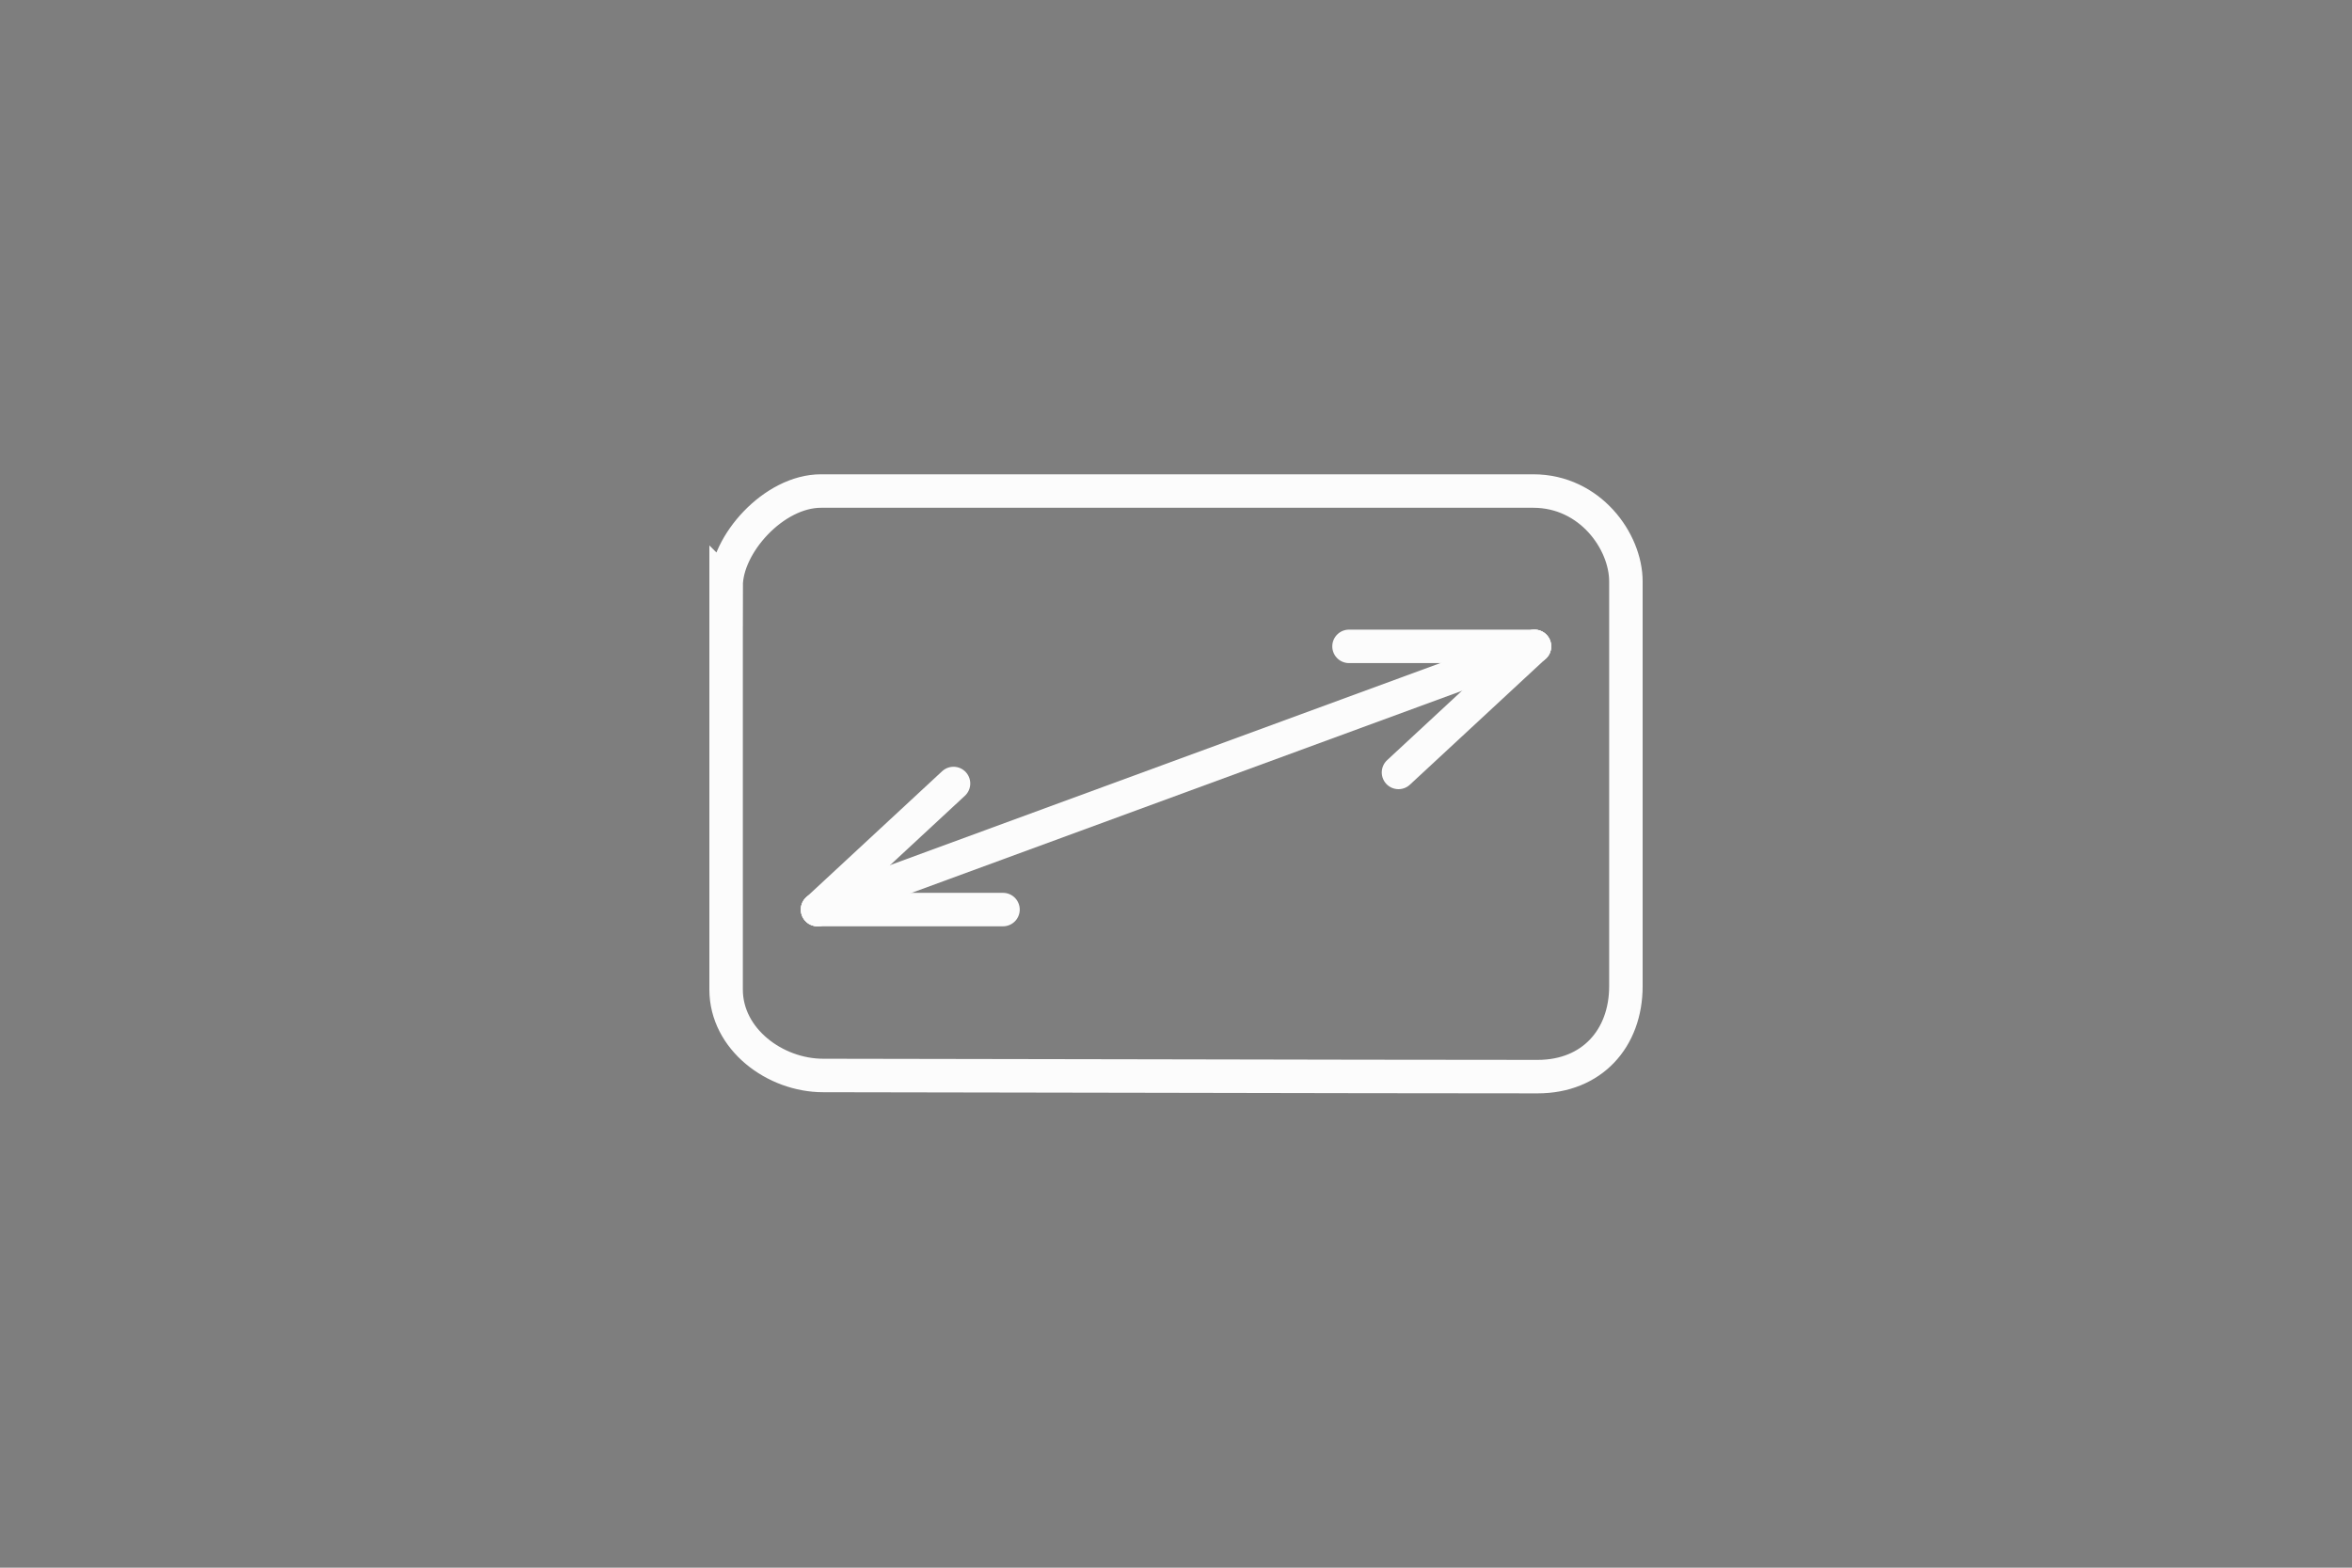 <svg version="1.1" xmlns="http://www.w3.org/2000/svg" xmlns:xlink="http://www.w3.org/1999/xlink" width="105.385" height="70.257" viewBox="0,0,105.385,70.257"><rect x="0" y="0" width="105.385" height="70.257" fill="#808080" stroke="none"/><g transform="translate(-97.307,-264.872)"><g stroke-miterlimit="10"><path d="M129.842,291.127c0,-1.868 2.14,-4.249 4.249,-4.249c4.721,0 23.479,0 31.917,0c2.544,0 4.15,2.253 4.15,4.051c0,2.26 0,14.154 0,18.141c0,2.339 -1.523,4.051 -3.953,4.051c-8.312,0 -27.229,-0.051 -32.016,-0.051c-2.151,0 -4.348,-1.619 -4.348,-3.854c0,0 0,-15.787 0,-18.09z" fill="none" stroke="#ffffff" stroke-width="1.5" stroke-linecap="butt"/><path d="M166.061,293.839l-32.122,11.795" fill="none" stroke="#ffffff" stroke-width="1.5" stroke-linecap="round"/><path d="M157.752,293.839h8.309" fill="none" stroke="#ffffff" stroke-width="1.5" stroke-linecap="round"/><path d="M159.969,299.489l6.092,-5.65" fill="none" stroke="#ffffff" stroke-width="1.5" stroke-linecap="round"/><path d="M133.939,305.635h8.309" fill="none" stroke="#ffffff" stroke-width="1.5" stroke-linecap="round"/><path d="M140.031,299.985l-6.092,5.65" fill="none" stroke="#ffffff" stroke-width="1.5" stroke-linecap="round"/><path d="M97.307,335.128v-70.257h105.385v70.257z" fill-opacity="0.012" fill="#000000" stroke="#ff0000" stroke-width="0" stroke-linecap="butt"/></g></g></svg><!--rotationCenter:52.692575000000005:35.12838499999998-->